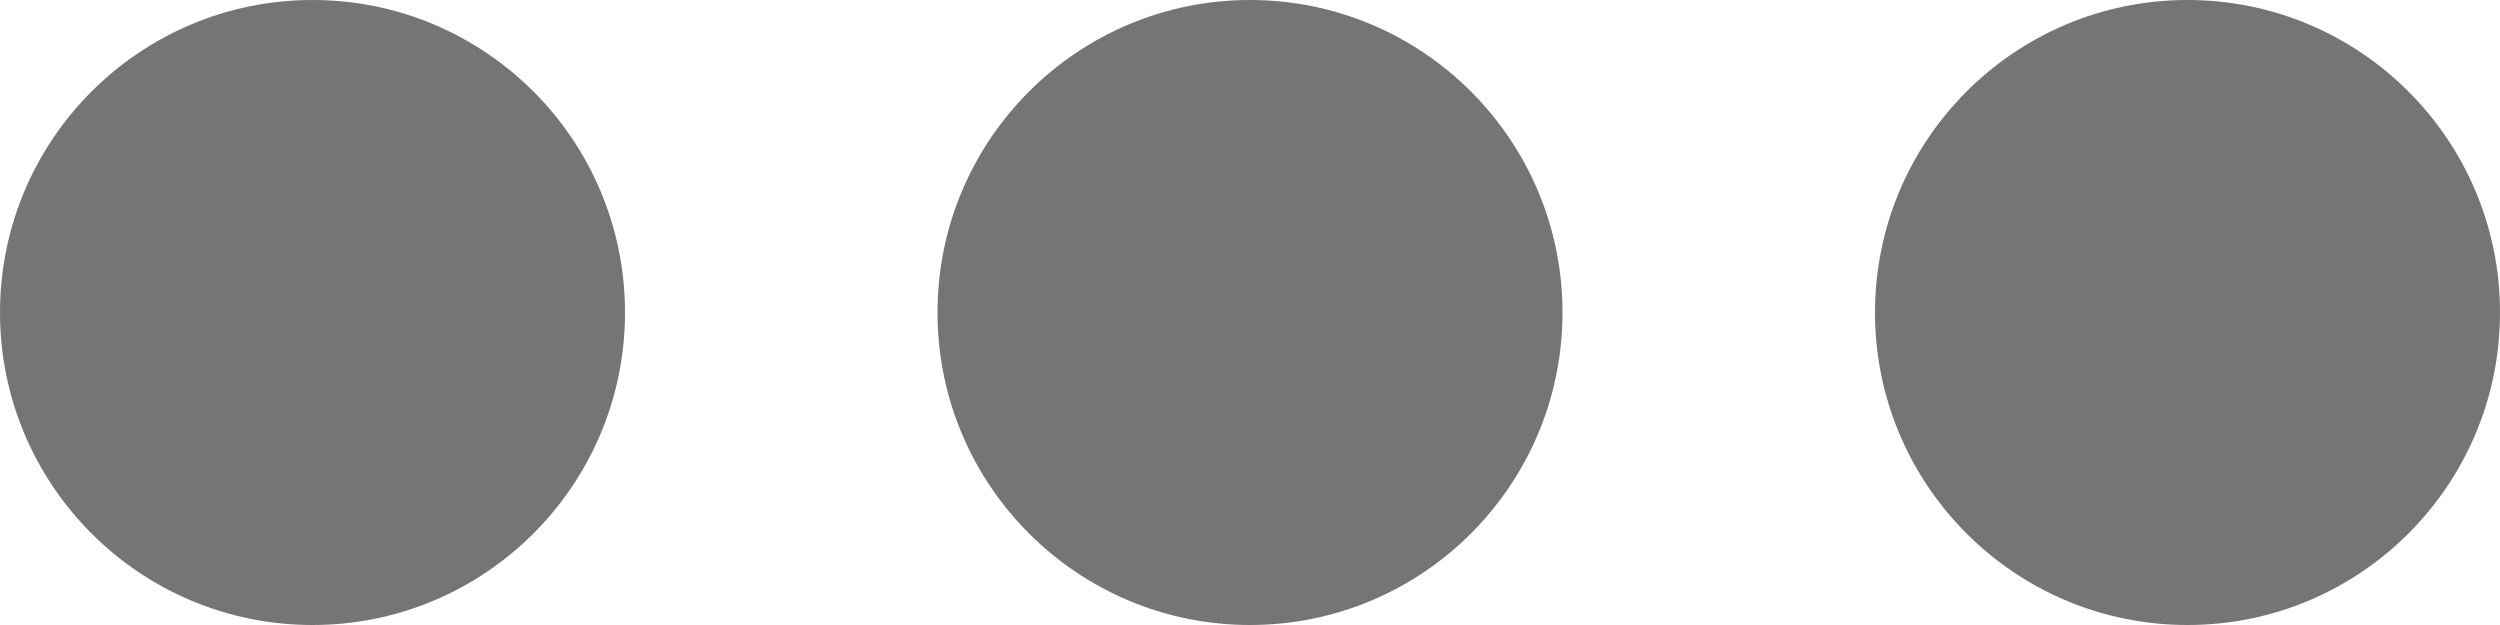 <?xml version="1.0" encoding="UTF-8"?>
<svg  viewBox="0 0 28 7" version="1.1" xmlns="http://www.w3.org/2000/svg" xmlns:xlink="http://www.w3.org/1999/xlink">
    <g stroke="none" stroke-width="1" fill="none" fill-rule="evenodd">
        <g id="Group" fill="#757575">
            <circle id="Oval" cx="3.5" cy="3.5" r="3.5"></circle>
            <circle id="Oval" cx="14" cy="3.5" r="3.5"></circle>
            <circle id="Oval" cx="24.5" cy="3.5" r="3.5"></circle>
        </g>
    </g>
</svg>